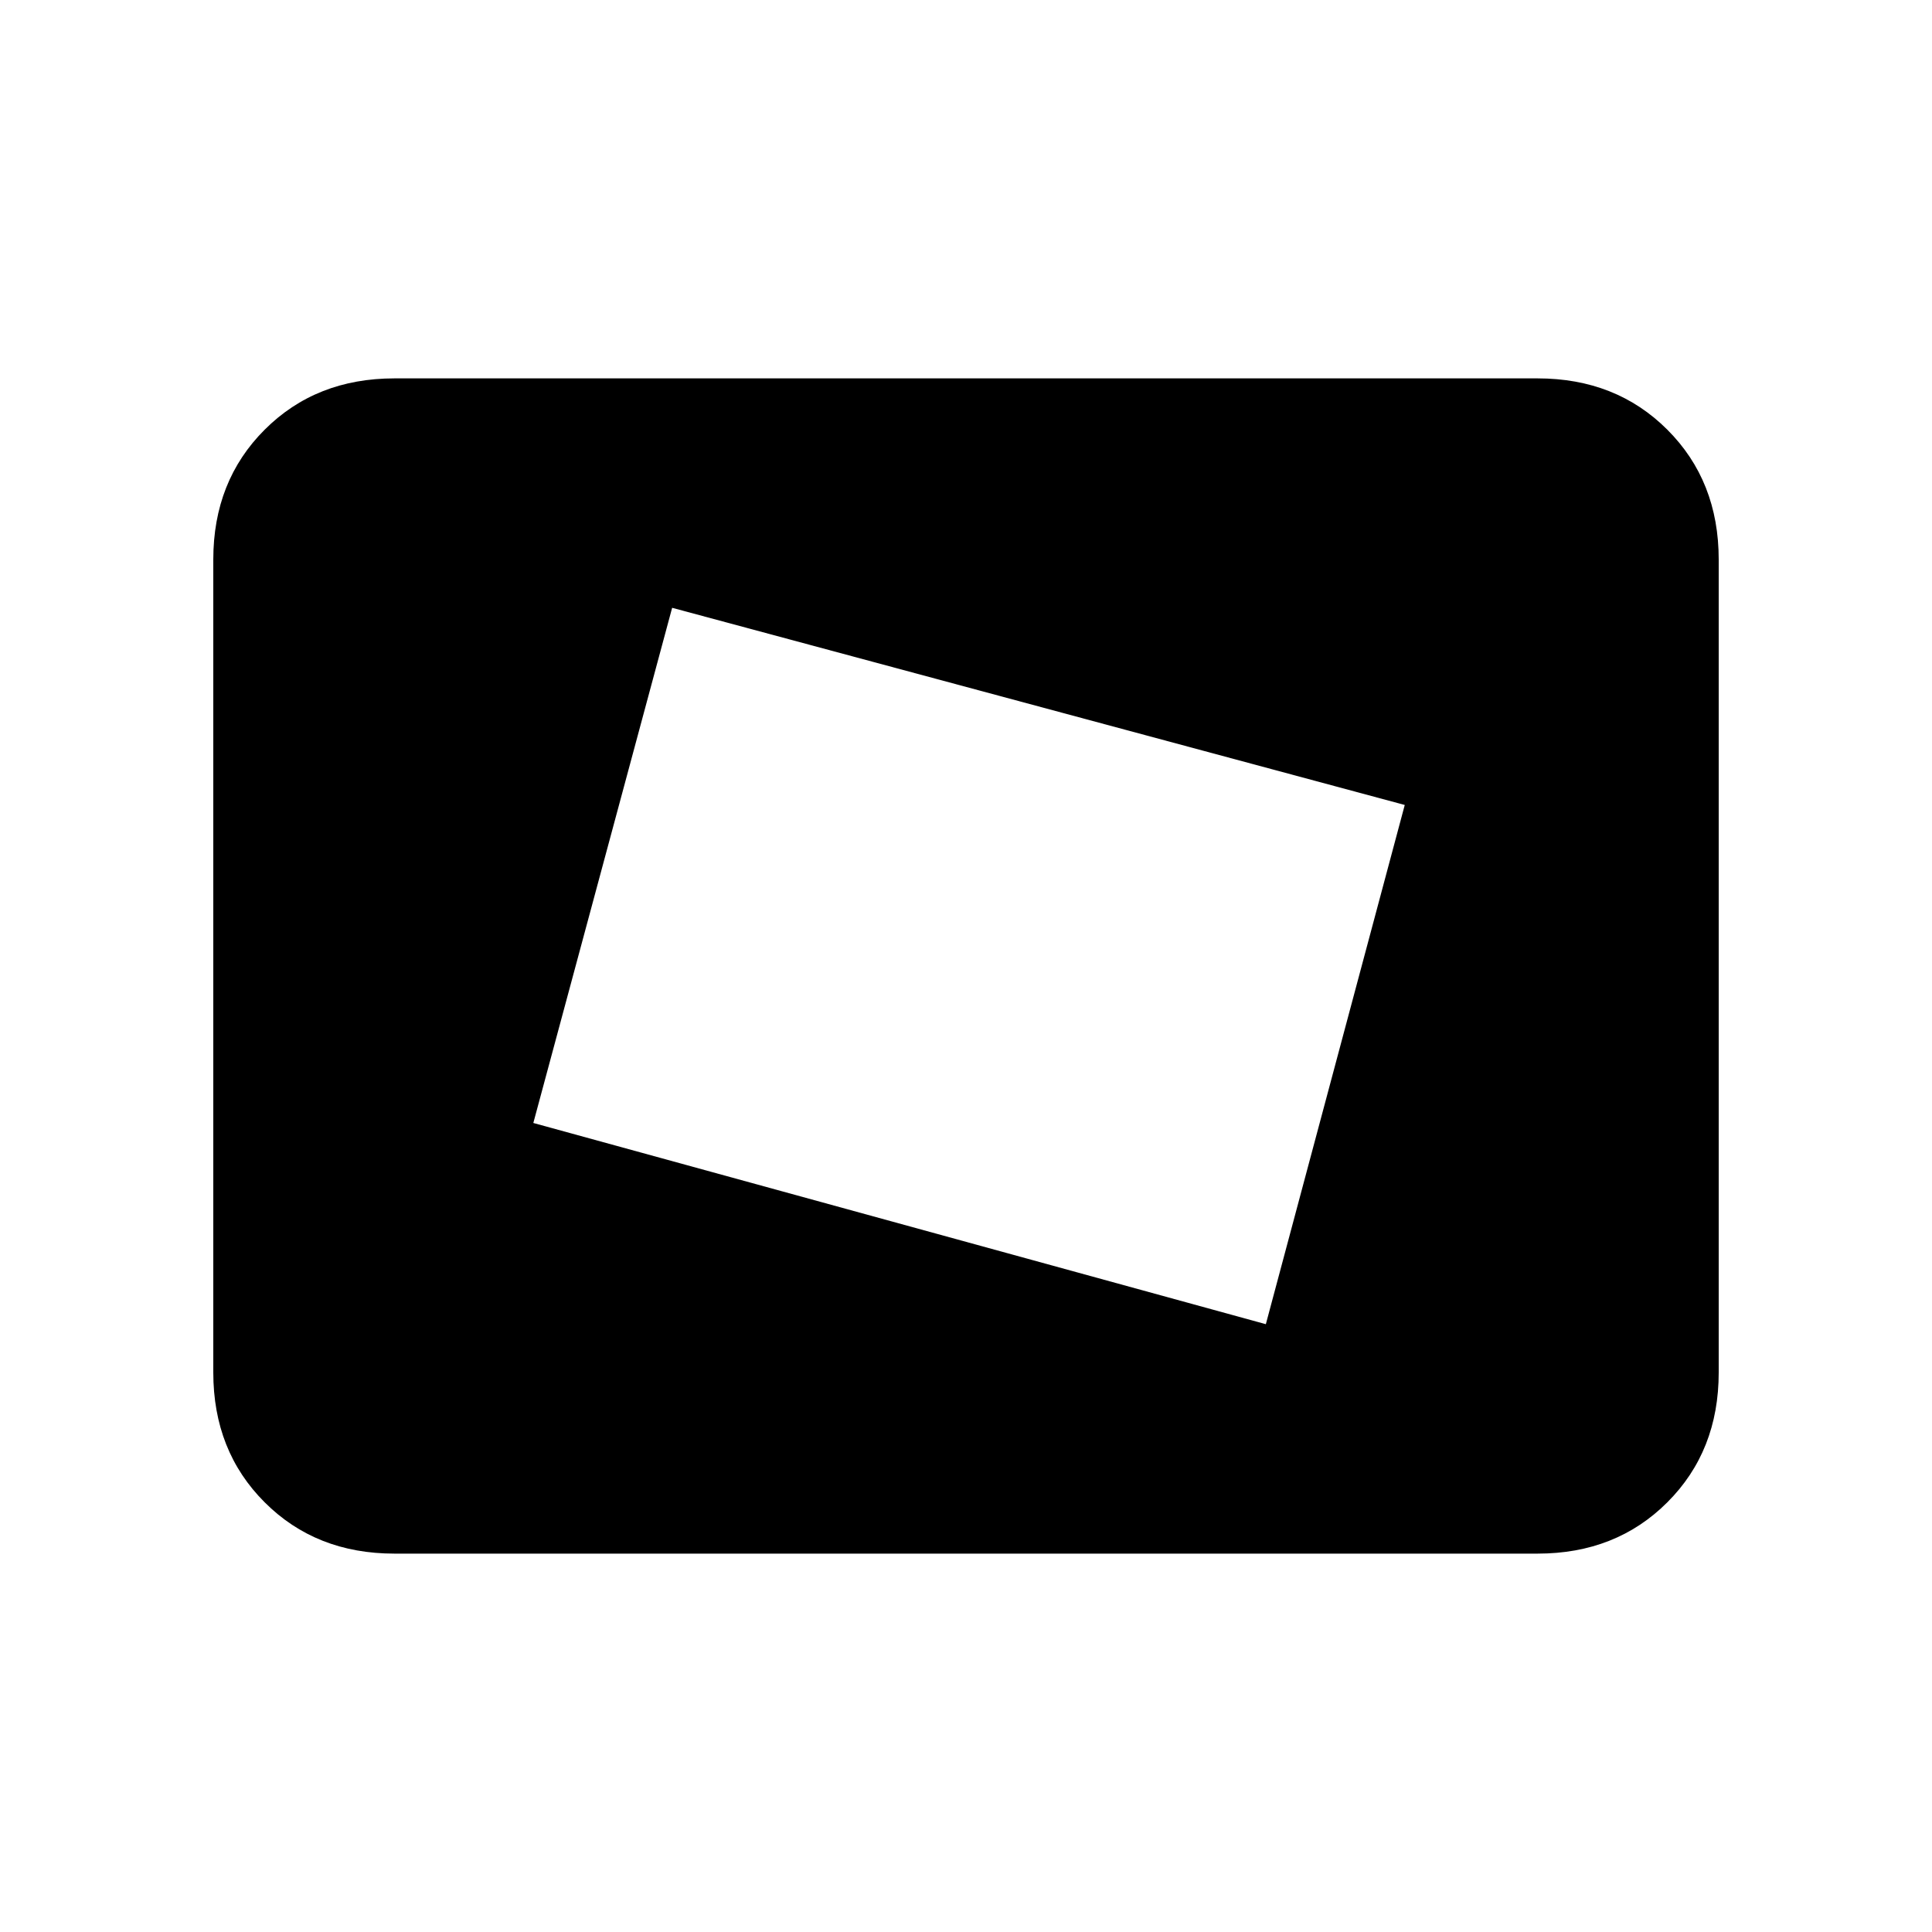 <svg xmlns="http://www.w3.org/2000/svg" height="20" width="20"><path d="M13.104 13.708 14.542 8.333 6.958 6.292 5.521 11.625ZM7 10.771 7.792 7.771ZM4.083 16.083Q3.271 16.083 2.74 15.552Q2.208 15.021 2.208 14.208V5.792Q2.208 4.979 2.74 4.448Q3.271 3.917 4.083 3.917H15.917Q16.729 3.917 17.26 4.448Q17.792 4.979 17.792 5.792V14.208Q17.792 15.021 17.26 15.552Q16.729 16.083 15.917 16.083Z"/></svg>